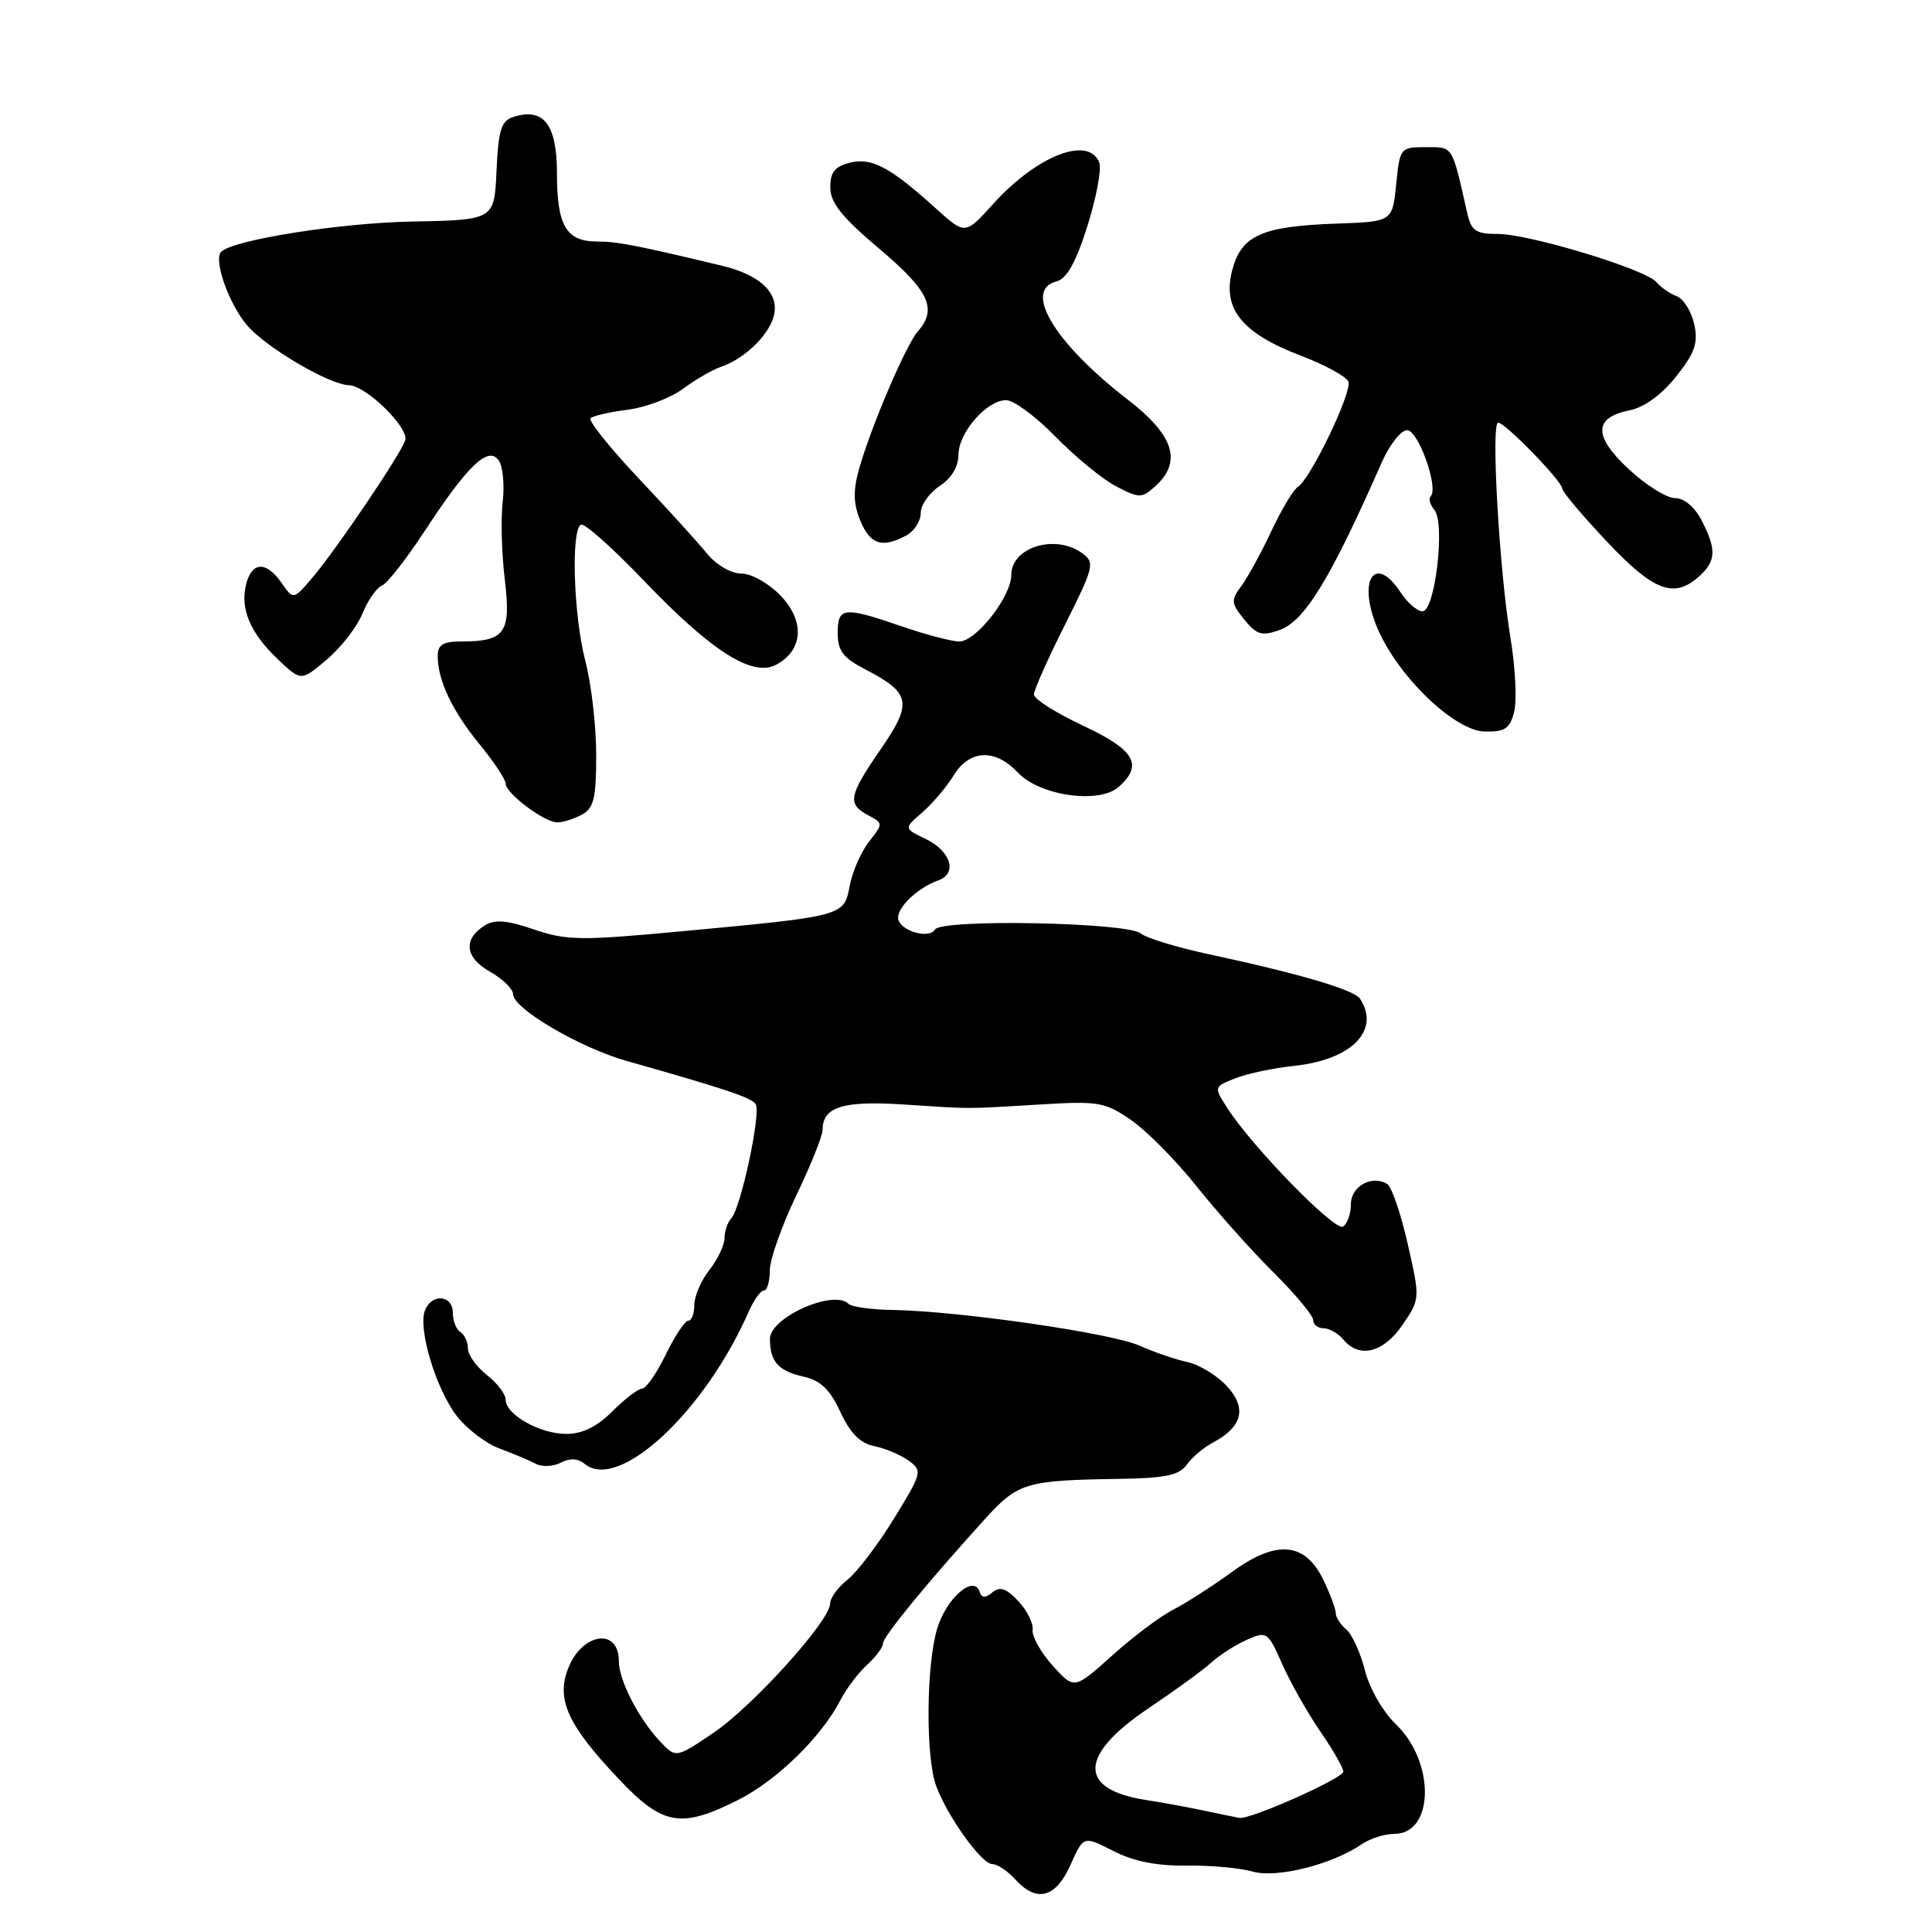 <?xml version="1.0" encoding="UTF-8" standalone="no"?>
<!DOCTYPE svg PUBLIC "-//W3C//DTD SVG 1.1//EN" "http://www.w3.org/Graphics/SVG/1.1/DTD/svg11.dtd" >
<svg xmlns="http://www.w3.org/2000/svg" xmlns:xlink="http://www.w3.org/1999/xlink" version="1.1" viewBox="0 0 256 256">
 <g >
 <path fill="currentColor"
d=" M 141.84 247.12 C 143.57 243.24 143.57 243.24 147.51 245.26 C 150.20 246.64 153.26 247.25 157.18 247.20 C 160.33 247.15 164.29 247.51 165.97 247.99 C 169.17 248.91 176.49 247.07 180.47 244.35 C 181.56 243.61 183.48 243.00 184.74 243.00 C 190.06 243.00 190.19 233.47 184.94 228.45 C 183.23 226.81 181.45 223.70 180.85 221.30 C 180.26 218.97 179.15 216.54 178.39 215.91 C 177.63 215.27 177.00 214.32 177.00 213.78 C 177.00 213.24 176.29 211.30 175.41 209.46 C 172.98 204.33 169.19 203.96 163.24 208.29 C 160.63 210.19 157.12 212.44 155.44 213.30 C 153.75 214.16 150.12 216.89 147.36 219.37 C 142.34 223.88 142.34 223.88 139.47 220.69 C 137.90 218.94 136.71 216.81 136.83 215.97 C 136.95 215.12 136.10 213.41 134.94 212.17 C 133.35 210.46 132.50 210.17 131.51 210.99 C 130.55 211.79 130.09 211.76 129.80 210.90 C 129.03 208.60 125.38 211.78 124.18 215.81 C 122.71 220.69 122.64 232.92 124.06 236.68 C 125.59 240.77 130.07 247.00 131.48 247.00 C 132.15 247.00 133.50 247.90 134.50 249.00 C 137.36 252.16 139.87 251.51 141.84 247.12 Z  M 97.79 238.51 C 102.92 235.93 108.81 230.19 111.34 225.31 C 112.14 223.76 113.74 221.64 114.90 220.59 C 116.05 219.55 117.00 218.28 117.00 217.77 C 117.00 216.86 122.82 209.76 130.50 201.29 C 134.90 196.45 135.89 196.15 148.25 195.96 C 154.42 195.87 156.25 195.48 157.25 194.08 C 157.94 193.11 159.50 191.79 160.73 191.14 C 164.65 189.06 165.25 186.57 162.56 183.66 C 161.24 182.24 158.89 180.81 157.34 180.48 C 155.78 180.15 152.93 179.17 151.00 178.31 C 147.30 176.64 127.06 173.72 118.33 173.58 C 115.49 173.54 112.84 173.17 112.44 172.77 C 110.46 170.80 101.99 174.58 102.02 177.42 C 102.04 180.45 103.12 181.66 106.50 182.42 C 108.73 182.92 109.98 184.12 111.35 187.09 C 112.66 189.92 113.99 191.25 115.85 191.62 C 117.31 191.92 119.36 192.78 120.41 193.55 C 122.25 194.90 122.17 195.18 118.45 201.23 C 116.33 204.68 113.56 208.32 112.30 209.32 C 111.03 210.32 110.00 211.74 110.00 212.47 C 110.00 214.74 99.76 226.08 94.52 229.62 C 89.54 232.99 89.54 232.99 87.38 230.66 C 84.55 227.60 82.00 222.61 82.00 220.11 C 82.00 215.59 77.06 216.36 75.25 221.15 C 73.70 225.25 75.26 228.62 82.01 235.75 C 87.83 241.90 90.21 242.32 97.79 238.51 Z  M 77.47 193.97 C 81.96 197.70 93.39 187.08 99.23 173.75 C 99.90 172.24 100.79 171.00 101.22 171.00 C 101.65 171.00 102.00 169.81 102.00 168.35 C 102.00 166.90 103.58 162.44 105.50 158.43 C 107.42 154.43 109.00 150.50 109.00 149.70 C 109.00 146.67 111.70 145.83 119.70 146.35 C 129.08 146.96 127.64 146.96 137.83 146.35 C 145.59 145.88 146.42 146.02 149.91 148.44 C 151.96 149.86 155.87 153.81 158.57 157.21 C 161.28 160.61 165.86 165.74 168.75 168.61 C 171.64 171.48 174.00 174.32 174.00 174.91 C 174.00 175.51 174.62 176.00 175.38 176.00 C 176.14 176.00 177.32 176.68 178.00 177.50 C 180.11 180.05 183.32 179.25 185.84 175.55 C 188.18 172.11 188.18 172.10 186.53 164.82 C 185.62 160.82 184.40 157.25 183.82 156.89 C 181.80 155.64 179.00 157.18 179.00 159.56 C 179.00 160.84 178.53 162.17 177.95 162.53 C 176.88 163.19 166.01 152.06 162.66 146.87 C 160.82 144.02 160.82 144.02 163.66 142.89 C 165.22 142.26 168.75 141.52 171.50 141.23 C 179.09 140.43 182.93 136.54 180.23 132.36 C 179.46 131.16 172.32 129.05 160.00 126.40 C 155.88 125.51 151.89 124.29 151.15 123.68 C 149.33 122.21 124.78 121.74 123.90 123.16 C 123.05 124.54 119.00 123.24 119.00 121.59 C 119.00 120.10 121.71 117.58 124.32 116.66 C 126.92 115.73 126.00 112.77 122.61 111.14 C 119.75 109.77 119.75 109.77 122.22 107.64 C 123.57 106.46 125.44 104.26 126.36 102.75 C 128.47 99.31 131.87 99.16 134.88 102.38 C 137.79 105.46 145.67 106.57 148.25 104.26 C 151.52 101.33 150.37 99.36 143.50 96.15 C 139.93 94.47 137.00 92.62 137.00 92.03 C 137.00 91.44 138.85 87.28 141.11 82.79 C 144.97 75.10 145.10 74.55 143.41 73.31 C 139.85 70.71 134.00 72.50 134.00 76.19 C 134.00 79.04 129.34 85.00 127.11 85.00 C 126.12 85.00 122.70 84.10 119.50 83.00 C 111.78 80.34 111.00 80.43 111.00 83.90 C 111.00 86.23 111.72 87.18 114.68 88.71 C 120.69 91.83 120.94 93.12 116.71 99.26 C 112.44 105.46 112.24 106.52 115.03 108.02 C 117.04 109.09 117.04 109.13 115.14 111.54 C 114.09 112.88 112.94 115.51 112.59 117.38 C 111.83 121.41 111.90 121.39 90.00 123.43 C 76.95 124.65 75.02 124.62 70.74 123.15 C 67.17 121.93 65.55 121.80 64.24 122.62 C 61.33 124.45 61.60 126.87 64.92 128.75 C 66.61 129.71 67.99 131.06 67.99 131.75 C 68.00 133.64 76.80 138.81 83.00 140.57 C 96.19 144.31 99.54 145.43 100.13 146.30 C 100.88 147.40 98.17 160.09 96.89 161.45 C 96.40 161.97 96.00 163.15 96.00 164.07 C 96.00 164.98 95.10 166.87 94.00 168.27 C 92.90 169.67 92.00 171.76 92.00 172.91 C 92.00 174.06 91.64 175.00 91.20 175.00 C 90.76 175.00 89.41 177.03 88.21 179.50 C 87.01 181.97 85.60 184.00 85.09 184.00 C 84.58 184.00 82.80 185.35 81.15 187.00 C 79.11 189.05 77.17 190.00 75.04 190.00 C 71.53 190.00 67.00 187.44 67.00 185.46 C 67.00 184.74 65.88 183.26 64.50 182.18 C 63.12 181.10 62.00 179.52 62.00 178.67 C 62.00 177.81 61.55 176.84 61.00 176.50 C 60.45 176.16 60.00 175.01 60.00 173.94 C 60.00 171.57 57.19 171.35 56.30 173.65 C 55.37 176.08 57.75 183.99 60.50 187.59 C 61.81 189.30 64.37 191.26 66.19 191.94 C 68.01 192.61 70.17 193.52 71.00 193.96 C 71.83 194.40 73.32 194.33 74.31 193.81 C 75.51 193.18 76.58 193.24 77.47 193.97 Z  M 77.07 107.96 C 78.69 107.09 79.00 105.83 79.00 100.01 C 79.00 96.21 78.35 90.60 77.55 87.54 C 76.01 81.60 75.64 70.34 76.96 69.52 C 77.40 69.25 81.14 72.57 85.27 76.89 C 94.27 86.30 99.70 89.76 102.85 88.08 C 106.43 86.16 106.68 82.32 103.44 78.93 C 101.86 77.29 99.57 76.00 98.24 76.00 C 96.86 76.00 94.93 74.87 93.67 73.34 C 92.48 71.87 88.39 67.37 84.58 63.34 C 80.78 59.30 77.93 55.74 78.25 55.42 C 78.57 55.10 80.78 54.59 83.17 54.29 C 85.55 53.99 88.85 52.74 90.50 51.52 C 92.15 50.29 94.40 48.99 95.50 48.62 C 98.50 47.61 101.65 44.67 102.46 42.12 C 103.44 39.03 100.94 36.48 95.70 35.22 C 84.46 32.52 81.76 32.00 79.11 32.00 C 75.03 32.00 73.80 29.91 73.80 23.01 C 73.80 16.48 72.05 14.21 68.01 15.50 C 66.42 16.00 66.04 17.23 65.79 22.63 C 65.50 29.15 65.50 29.15 54.50 29.36 C 45.04 29.54 30.87 31.79 29.31 33.36 C 28.26 34.41 30.28 40.18 32.71 43.07 C 35.17 45.99 43.58 50.96 46.22 51.04 C 48.56 51.11 54.30 56.77 53.68 58.40 C 52.85 60.56 44.49 72.91 41.43 76.50 C 38.88 79.50 38.88 79.50 37.32 77.25 C 35.28 74.32 33.37 74.39 32.61 77.43 C 31.79 80.68 33.16 83.89 36.85 87.39 C 39.90 90.28 39.90 90.28 43.31 87.39 C 45.19 85.80 47.31 83.06 48.03 81.29 C 48.75 79.53 49.91 77.87 50.60 77.60 C 51.29 77.34 53.86 74.05 56.31 70.31 C 62.01 61.59 64.74 59.01 66.10 61.04 C 66.64 61.84 66.87 64.30 66.61 66.50 C 66.35 68.70 66.47 73.34 66.89 76.81 C 67.74 83.88 66.94 85.00 61.07 85.00 C 58.70 85.00 58.00 85.44 58.00 86.93 C 58.00 90.15 59.93 94.21 63.56 98.64 C 65.45 100.95 67.00 103.29 67.00 103.83 C 67.00 105.10 72.07 108.93 73.82 108.97 C 74.54 108.99 76.00 108.53 77.07 107.96 Z  M 200.64 94.29 C 201.01 92.80 200.79 88.42 200.15 84.54 C 198.67 75.67 197.54 56.00 198.51 56.00 C 199.45 56.00 207.00 63.77 207.01 64.75 C 207.01 65.16 209.67 68.31 212.91 71.75 C 219.13 78.36 221.83 79.37 225.17 76.35 C 227.40 74.33 227.46 72.79 225.47 68.95 C 224.55 67.17 223.15 66.00 221.94 66.00 C 220.83 66.00 218.07 64.27 215.80 62.15 C 211.09 57.76 211.15 55.32 215.99 54.35 C 217.88 53.97 220.20 52.28 222.10 49.88 C 224.60 46.72 225.04 45.44 224.49 42.94 C 224.12 41.25 223.07 39.59 222.16 39.24 C 221.25 38.90 220.05 38.07 219.50 37.40 C 218.12 35.70 202.66 31.00 198.47 31.00 C 195.54 31.00 194.95 30.59 194.42 28.25 C 192.35 19.12 192.59 19.50 188.94 19.50 C 185.55 19.50 185.49 19.58 185.00 24.44 C 184.50 29.37 184.50 29.37 177.08 29.63 C 167.13 29.98 164.45 31.20 163.25 35.90 C 161.97 40.94 164.57 44.15 172.35 47.12 C 175.57 48.35 178.41 49.90 178.67 50.57 C 179.19 51.94 173.65 63.48 171.97 64.52 C 171.38 64.88 169.81 67.51 168.48 70.34 C 167.15 73.18 165.36 76.45 164.51 77.61 C 163.08 79.54 163.11 79.91 164.87 82.09 C 166.51 84.11 167.20 84.32 169.55 83.48 C 172.88 82.30 176.29 76.72 183.10 61.25 C 184.13 58.91 185.64 57.00 186.45 57.00 C 187.93 57.00 190.67 64.67 189.57 65.76 C 189.27 66.07 189.49 66.89 190.07 67.58 C 191.53 69.34 190.15 81.00 188.49 81.00 C 187.80 81.00 186.49 79.88 185.59 78.50 C 182.15 73.25 179.81 76.93 182.54 83.30 C 185.28 89.68 192.75 96.85 196.73 96.93 C 199.43 96.99 200.07 96.56 200.64 94.29 Z  M 120.07 70.96 C 121.13 70.40 122.00 69.06 122.00 67.99 C 122.00 66.92 123.12 65.31 124.50 64.41 C 126.06 63.39 127.00 61.83 127.00 60.28 C 127.00 57.33 130.73 53.04 133.31 53.02 C 134.31 53.01 137.27 55.20 139.88 57.88 C 142.50 60.56 146.11 63.52 147.91 64.45 C 150.99 66.05 151.29 66.04 153.09 64.42 C 156.67 61.18 155.56 57.68 149.47 52.98 C 139.77 45.50 135.51 38.46 139.96 37.30 C 141.36 36.93 142.55 34.82 144.09 29.94 C 145.28 26.17 145.98 22.40 145.66 21.55 C 144.27 17.93 137.40 20.61 131.62 27.00 C 127.89 31.13 127.89 31.13 124.03 27.64 C 117.91 22.11 115.51 20.84 112.61 21.56 C 110.61 22.06 110.00 22.84 110.02 24.86 C 110.03 26.87 111.58 28.81 116.52 32.97 C 123.13 38.55 124.24 40.93 121.61 43.92 C 120.02 45.74 115.33 56.74 113.80 62.25 C 113.03 65.02 113.08 66.79 114.00 69.00 C 115.31 72.16 116.88 72.67 120.07 70.96 Z  M 159.50 239.91 C 157.30 239.45 153.89 238.82 151.92 238.52 C 142.78 237.12 142.90 232.58 152.25 226.31 C 155.69 224.00 159.40 221.30 160.50 220.30 C 161.60 219.30 163.72 217.94 165.22 217.28 C 167.85 216.11 168.00 216.21 169.90 220.50 C 170.98 222.94 173.24 226.94 174.93 229.40 C 176.62 231.85 178.00 234.26 178.00 234.75 C 178.00 235.63 165.67 241.12 164.23 240.88 C 163.83 240.81 161.70 240.38 159.50 239.91 Z "/>
</g>
</svg>
